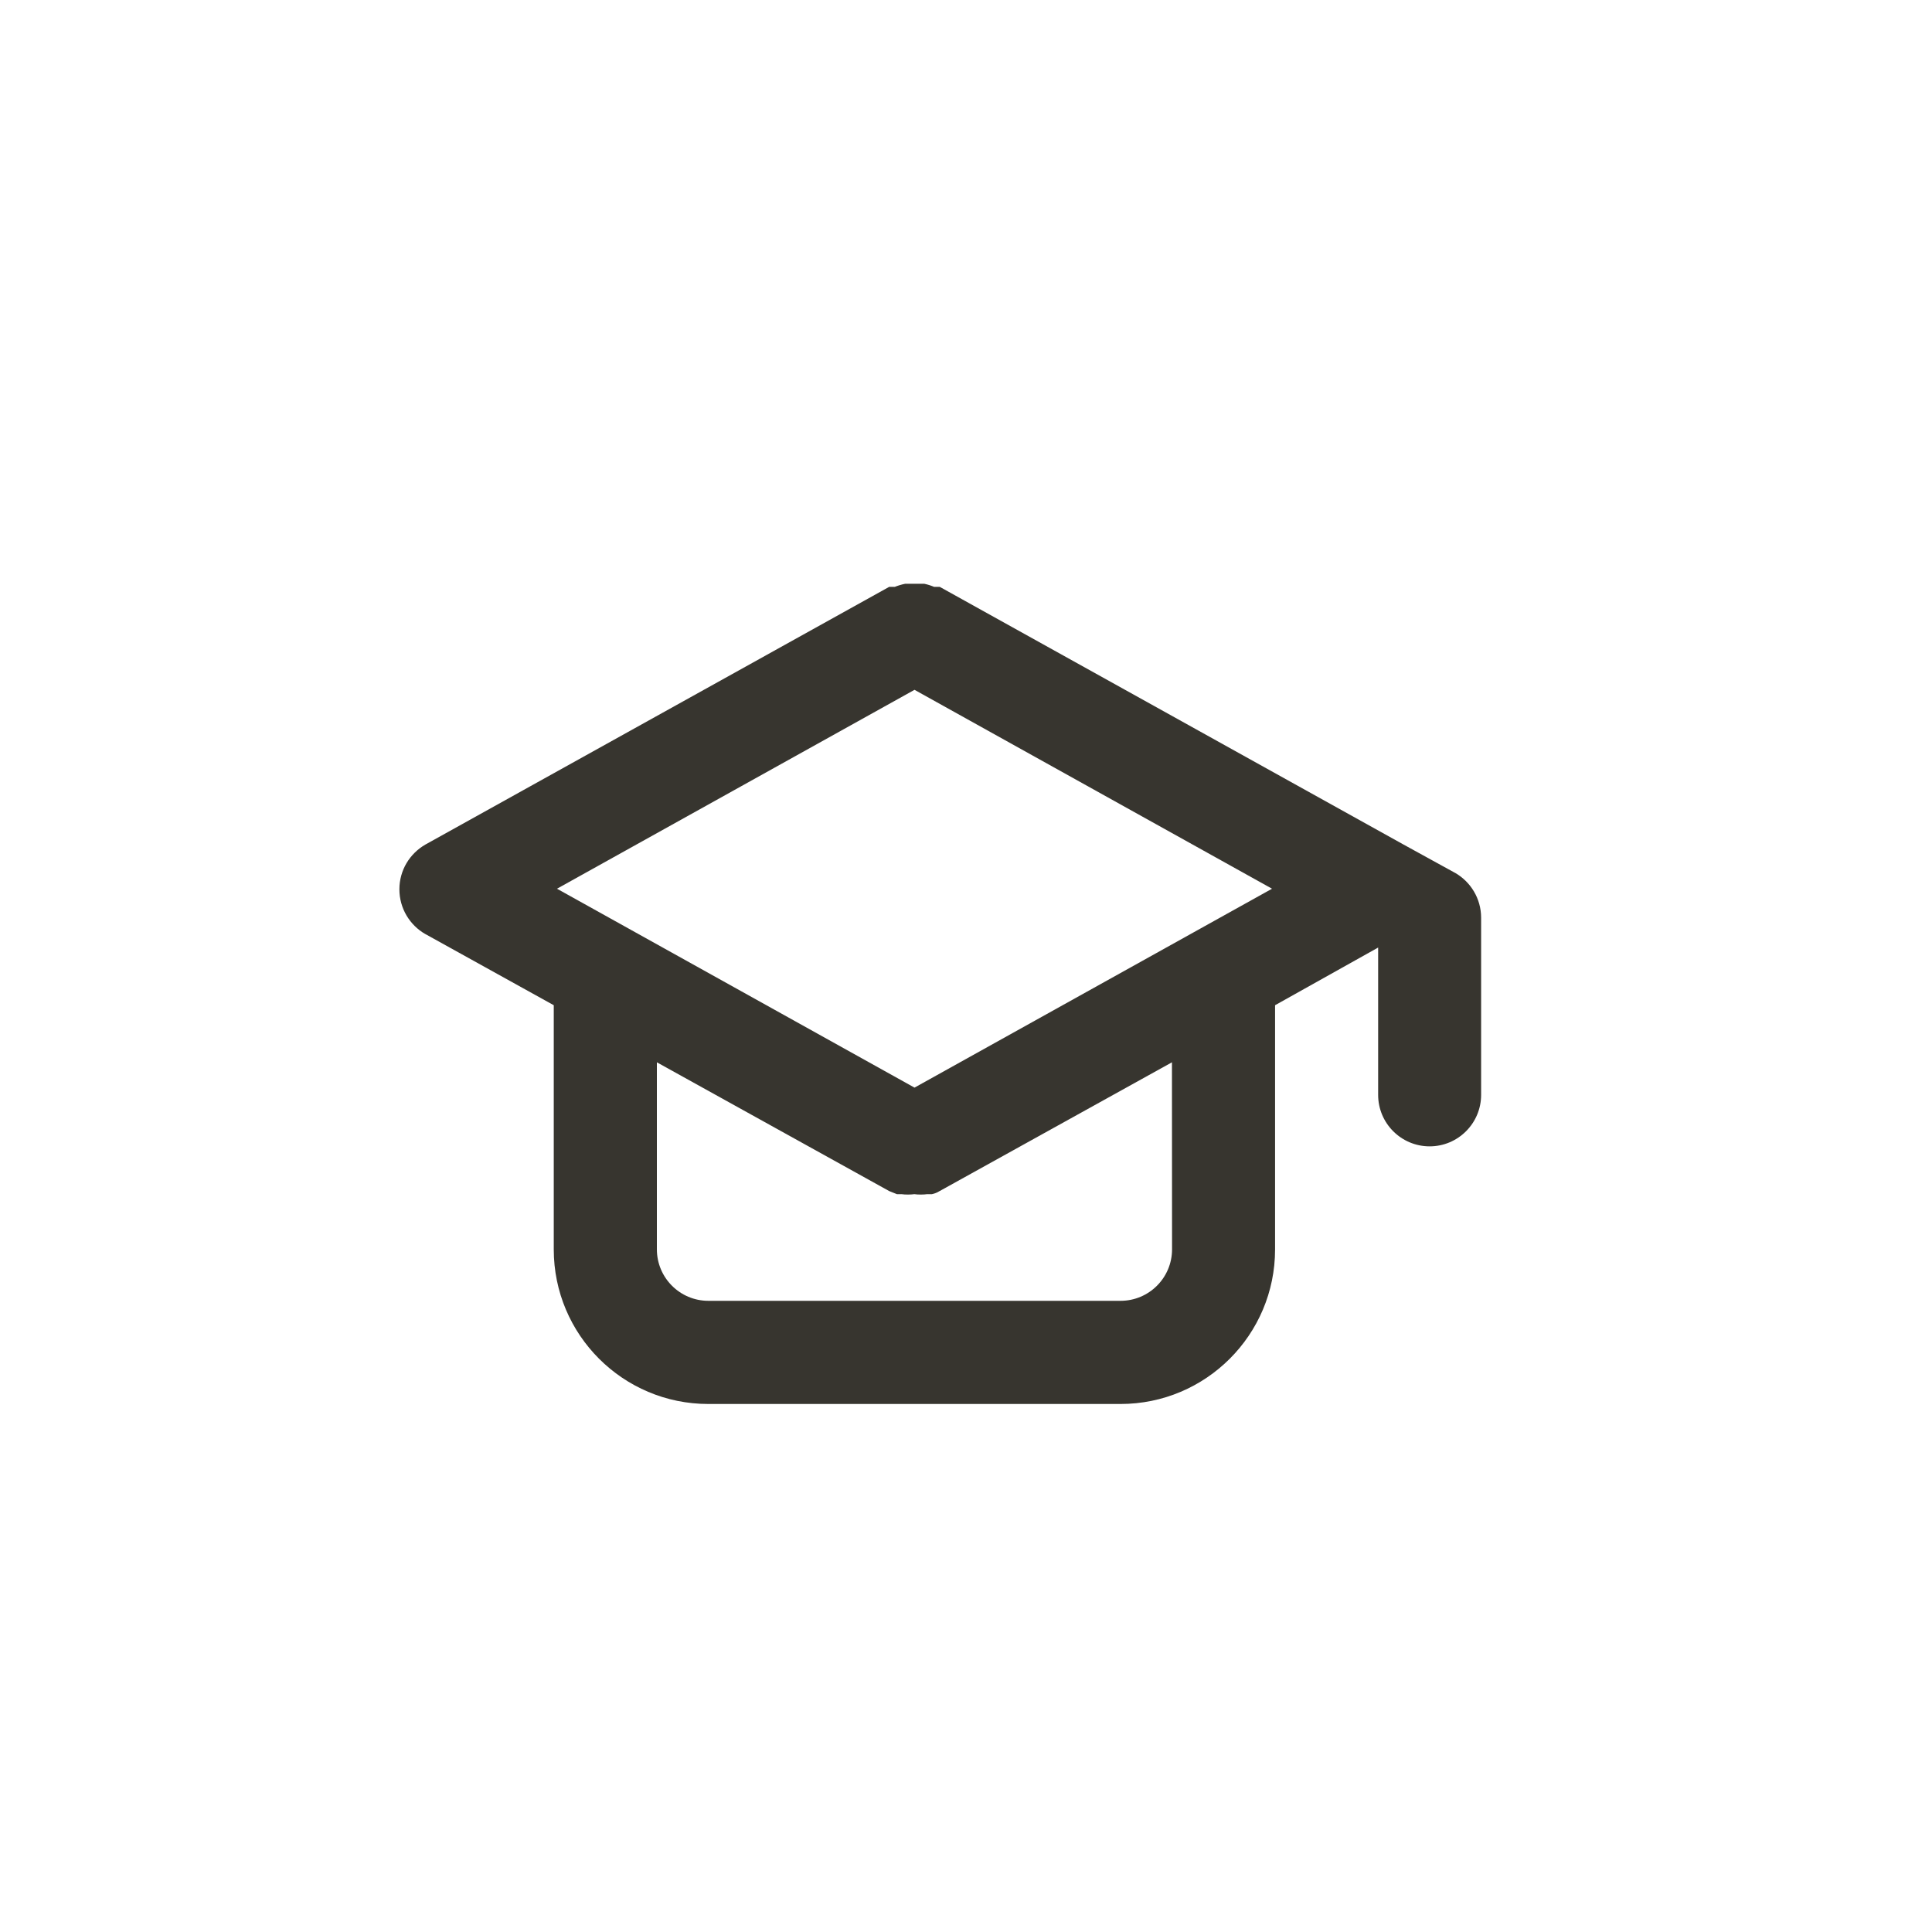 <!-- Generated by IcoMoon.io -->
<svg version="1.1" xmlns="http://www.w3.org/2000/svg" width="40" height="40" viewBox="0 0 40 40">
<title>ul-graduation-cap</title>
<path fill="#37352f" d="M30.122 18.070l-1.066-0.586-9.6-5.334h-0.118c-0.058-0.025-0.125-0.047-0.195-0.062l-0.007-0.002h-0.394c-0.082 0.017-0.154 0.039-0.222 0.067l0.008-0.003h-0.118l-9.6 5.334c-0.326 0.187-0.541 0.532-0.541 0.928s0.215 0.741 0.535 0.926l0.005 0.002 2.656 1.472v5.056c0 1.767 1.433 3.2 3.2 3.2v0h8.534c1.767 0 3.2-1.433 3.2-3.2v0-5.056l2.134-1.194v3.050c0 0.589 0.478 1.066 1.066 1.066s1.066-0.478 1.066-1.066v0-3.67c-0.001-0.396-0.218-0.742-0.538-0.926l-0.006-0.002zM24.266 25.866c0 0.589-0.478 1.066-1.066 1.066v0h-8.534c-0.589 0-1.066-0.478-1.066-1.066v0-3.872l4.81 2.666 0.16 0.064h0.096c0.040 0.006 0.086 0.008 0.134 0.008s0.094-0.003 0.138-0.009l-0.006 0.001c0.040 0.006 0.086 0.008 0.134 0.008s0.094-0.003 0.138-0.009l-0.006 0.001h0.096c0.061-0.013 0.114-0.035 0.162-0.066l-0.002 0.002 4.81-2.666zM18.934 22.518l-7.402-4.118 7.402-4.118 7.402 4.118z"></path>
</svg>
